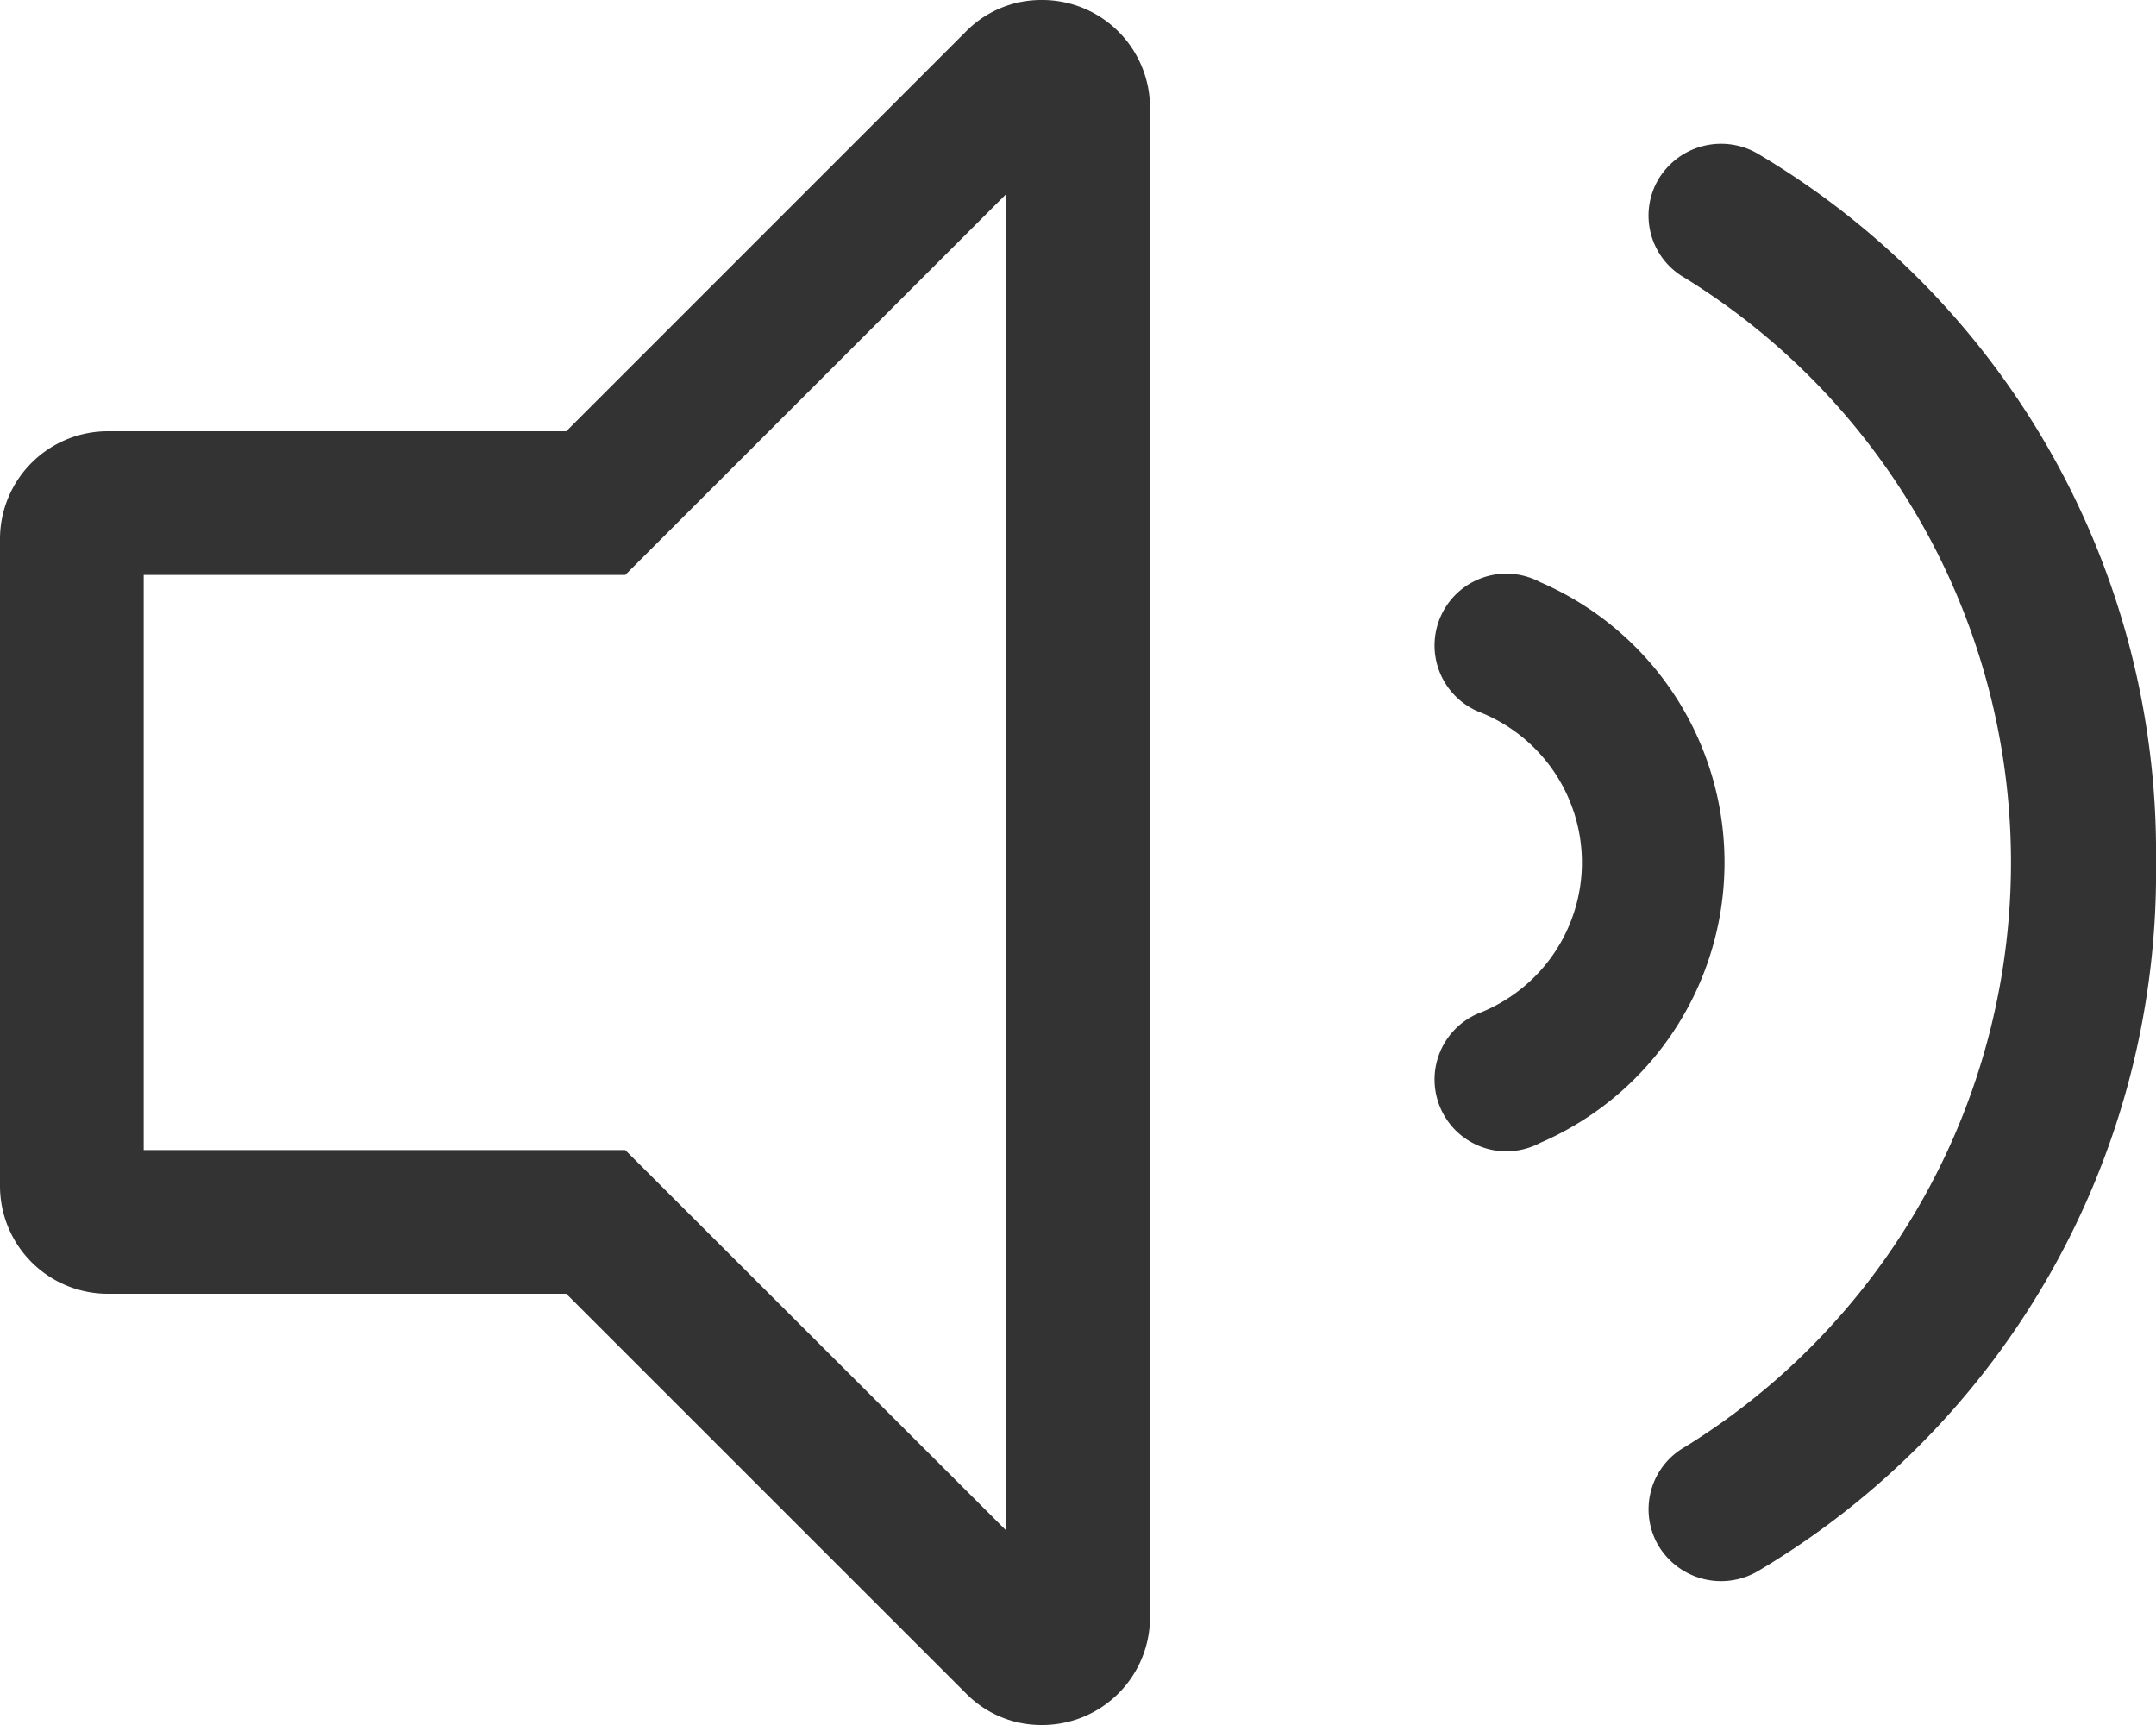 <svg xmlns="http://www.w3.org/2000/svg" width="20" height="16" viewBox="0 0 20 16"><path d="M14.288,69.4a.666.666,0,1,0-.575,1.2,1.5,1.5,0,0,1,0,2.8.666.666,0,1,0,.575,1.2,2.832,2.832,0,0,0,0-5.2ZM9.659,64a.977.977,0,0,0-.7.294L5.253,68H1a1,1,0,0,0-1,1v6a1,1,0,0,0,1,1H5.253L8.96,79.706a.978.978,0,0,0,.7.294,1,1,0,0,0,1.008-1V65A1,1,0,0,0,9.659,64ZM9.333,78.195,5.8,74.667H1.333V69.333H5.8l3.529-3.528ZM20,72a7.532,7.532,0,0,0-3.7-6.578.677.677,0,0,0-.918.245.664.664,0,0,0,.248.911,6.371,6.371,0,0,1,0,10.843.665.665,0,0,0-.248.911.677.677,0,0,0,.918.245A7.531,7.531,0,0,0,20,72Z" transform="translate(0 -64)" fill="#333"/></svg>